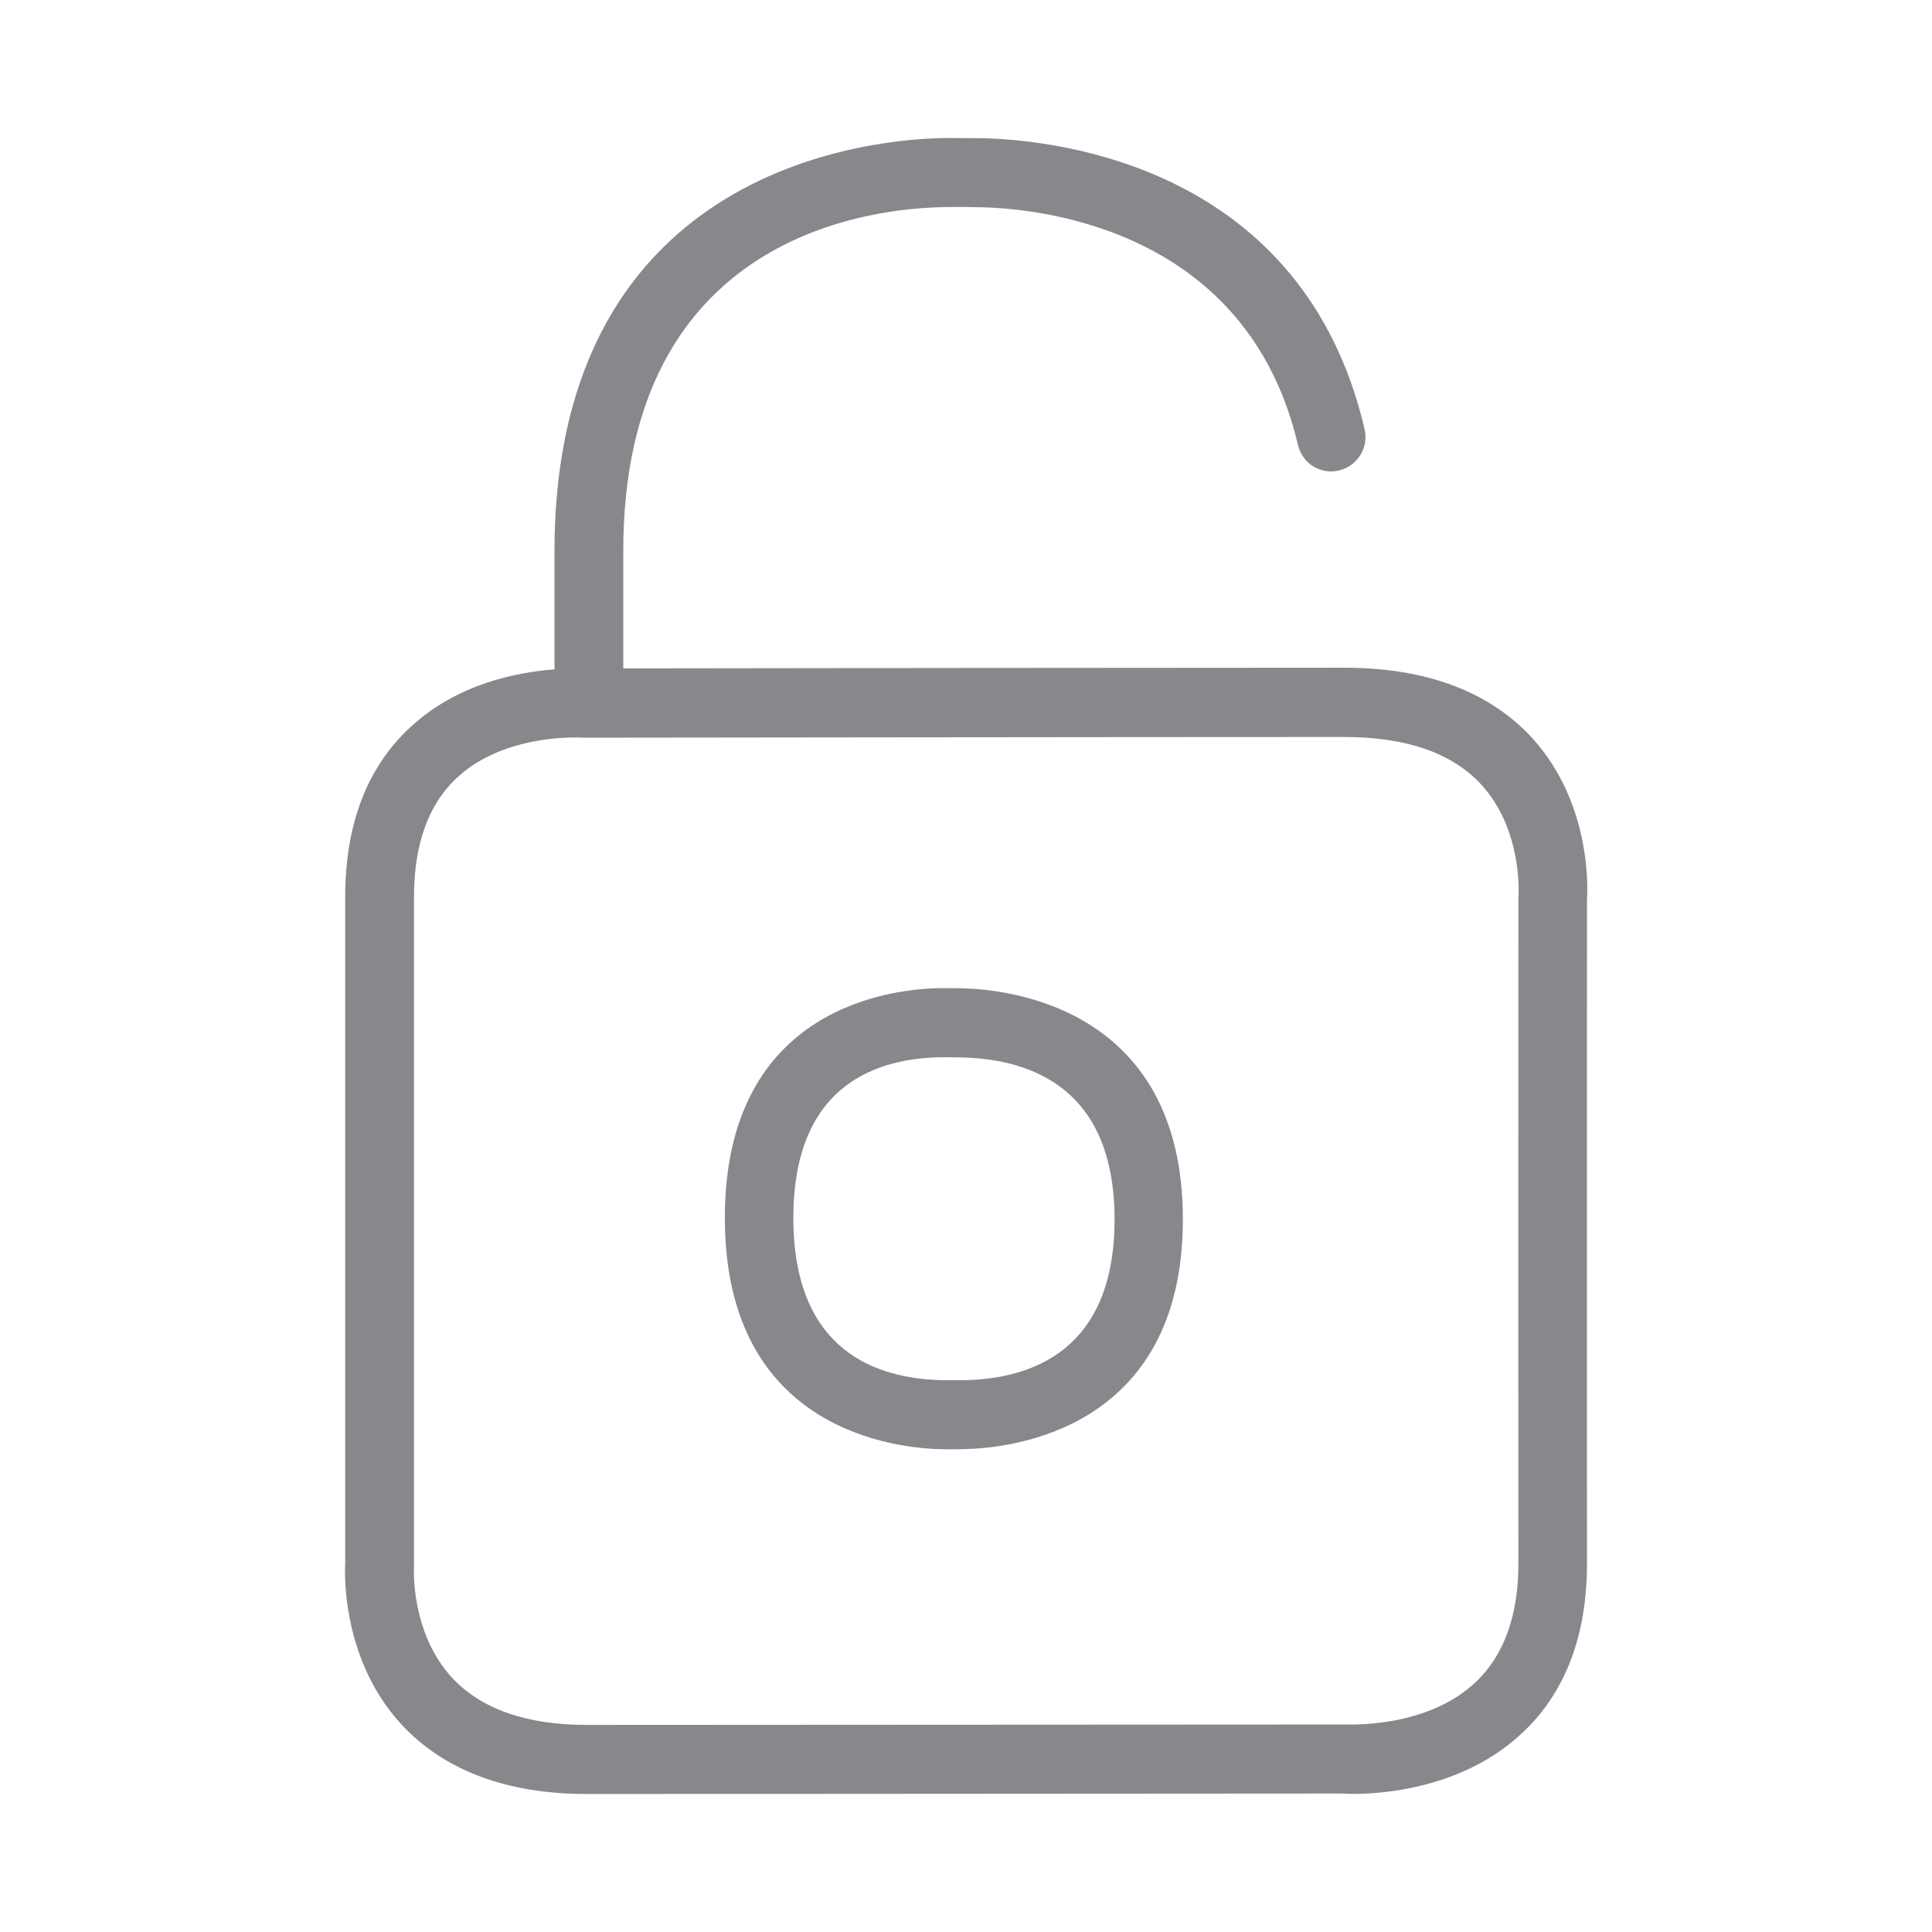 <svg width="28" height="28" viewBox="0 0 28 28" fill="none" xmlns="http://www.w3.org/2000/svg">
<path fill-rule="evenodd" clip-rule="evenodd" d="M22.006 13.006C22.01 12.959 22.068 12.026 21.467 11.37C21.043 10.909 20.374 10.681 19.479 10.681C16.303 10.681 8.917 10.691 8.534 10.691H8.456C8.452 10.691 8.411 10.688 8.336 10.688C8.029 10.688 7.192 10.739 6.619 11.275C6.209 11.657 6 12.238 6 12.996V22.684C5.997 22.729 5.949 23.668 6.557 24.32C6.977 24.771 7.636 24.999 8.507 24.999L19.479 24.993C19.523 24.989 20.664 25.061 21.388 24.378C21.798 23.989 22.006 23.412 22.006 22.66C22.003 19.477 22.006 13.006 22.006 13.006ZM23 13.047C23 13.047 22.997 19.488 23 22.66C23 23.702 22.686 24.532 22.061 25.116C21.019 26.096 19.503 26 19.445 25.993L8.507 26C7.343 26 6.438 25.659 5.819 24.993C4.918 24.016 5 22.701 5.003 22.647V12.999C5.003 11.944 5.321 11.114 5.953 10.534C6.632 9.906 7.496 9.742 8.036 9.701V7.99C8.039 2.338 12.765 2.01 13.711 2C13.889 2.003 14.08 2 14.248 2.003C15.32 2.031 18.885 2.41 19.776 6.217C19.841 6.484 19.674 6.754 19.407 6.818C19.141 6.883 18.878 6.719 18.813 6.456C18.813 6.453 18.813 6.45 18.81 6.446C18.082 3.339 15.115 3.024 14.224 3.004C14.07 3.001 13.882 2.997 13.725 3.001C12.622 3.011 9.033 3.4 9.033 7.986V9.687C10.829 9.684 16.734 9.677 19.483 9.677C20.671 9.677 21.586 10.022 22.208 10.698C23.102 11.685 23.003 12.989 23 13.047ZM13.964 20.003C14.961 19.986 16.153 19.566 16.153 17.674C16.153 15.776 14.951 15.352 13.944 15.325L13.718 15.322H13.66C12.677 15.332 11.498 15.742 11.498 17.651C11.498 19.57 12.687 19.99 13.688 20.003H13.964ZM13.964 14.324C14.613 14.341 17.143 14.601 17.143 17.671C17.143 20.751 14.61 20.99 13.978 21.001C13.916 21.004 13.851 21.004 13.783 21.004H13.674C13.008 20.994 10.505 20.751 10.505 17.651C10.505 14.557 12.984 14.324 13.65 14.321H13.715C13.804 14.321 13.889 14.321 13.964 14.324Z" fill="#86888C"/>
</svg>
